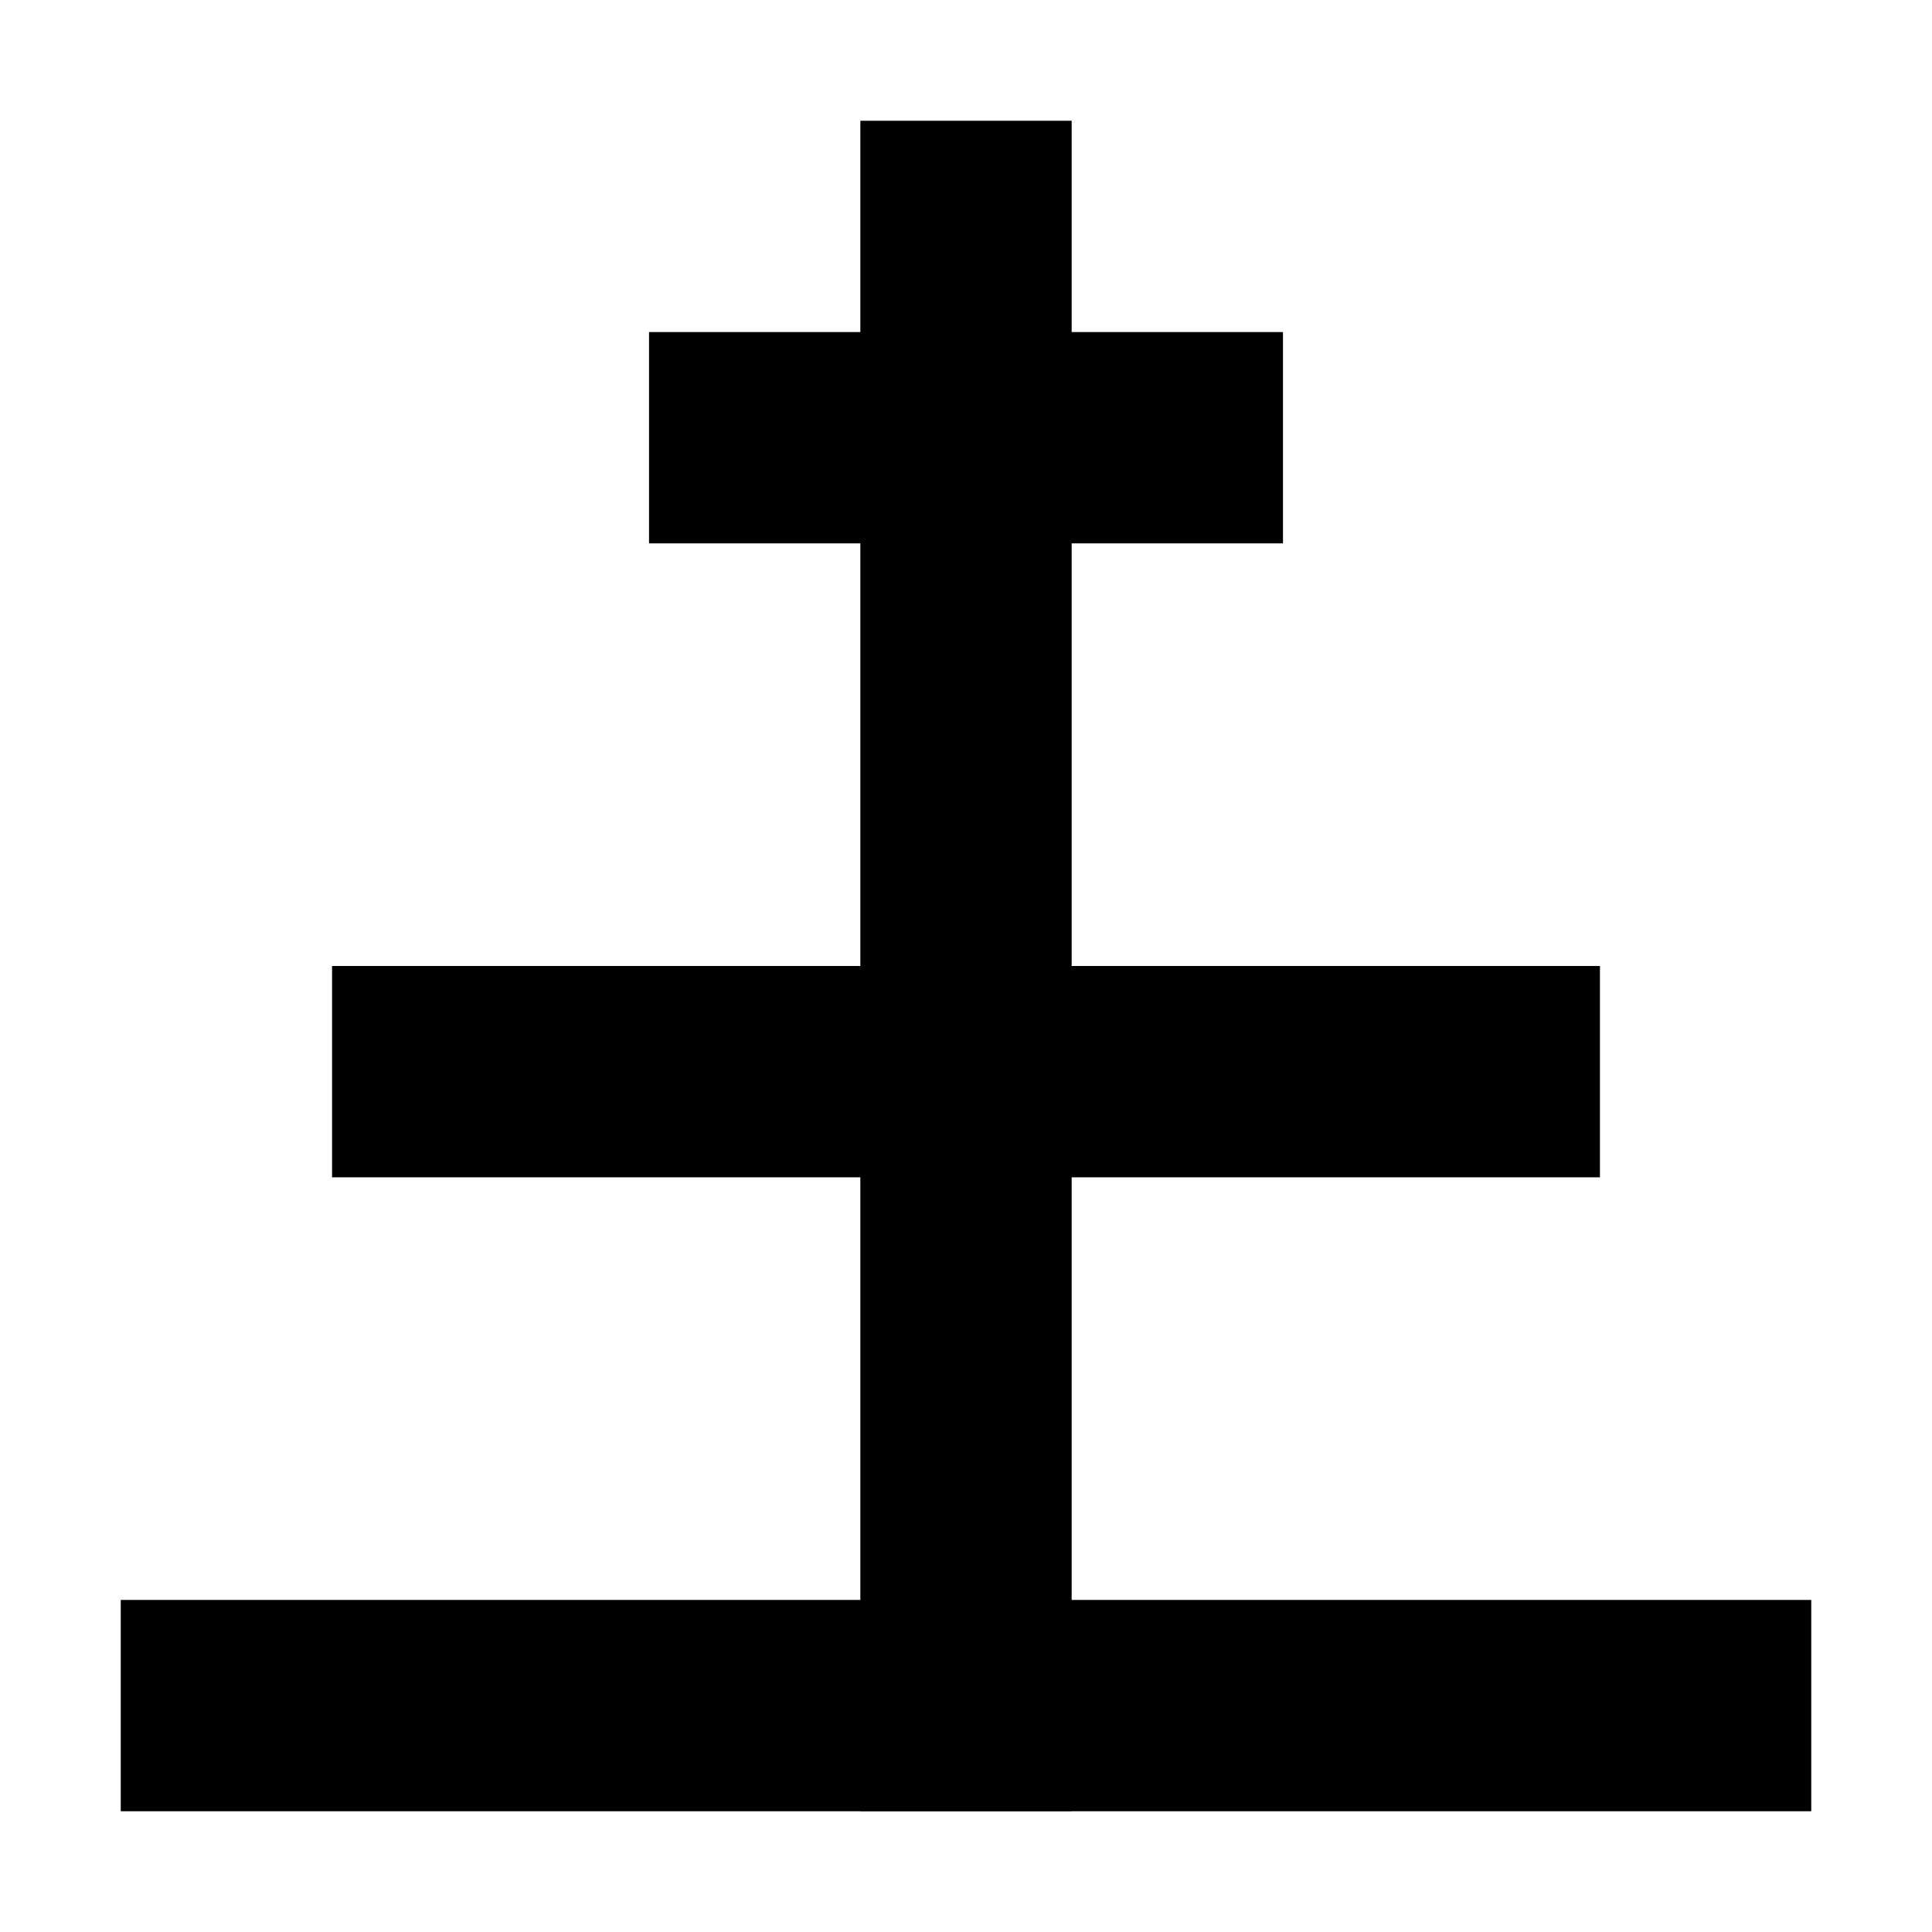 <?xml version="1.0" encoding="UTF-8" standalone="no"?>
<svg id="svg4136" xmlns:rdf="http://www.w3.org/1999/02/22-rdf-syntax-ns#" xmlns="http://www.w3.org/2000/svg" height="256" width="256" version="1.1" xmlns:cc="http://creativecommons.org/ns#" xmlns:dc="http://purl.org/dc/elements/1.1/" viewBox="0 0 256 256">
 <g id="layer1">
  <rect id="rect4684" height="28" width="224" y="212" x="16"/>
  <rect id="rect4747" height="224" width="28" y="16" x="114"/>
  <rect id="rect4684-7" height="28" width="168" y="128" x="44"/>
  <rect id="rect4684-2" height="28" width="84" y="44" x="86"/>
 </g>
</svg>
